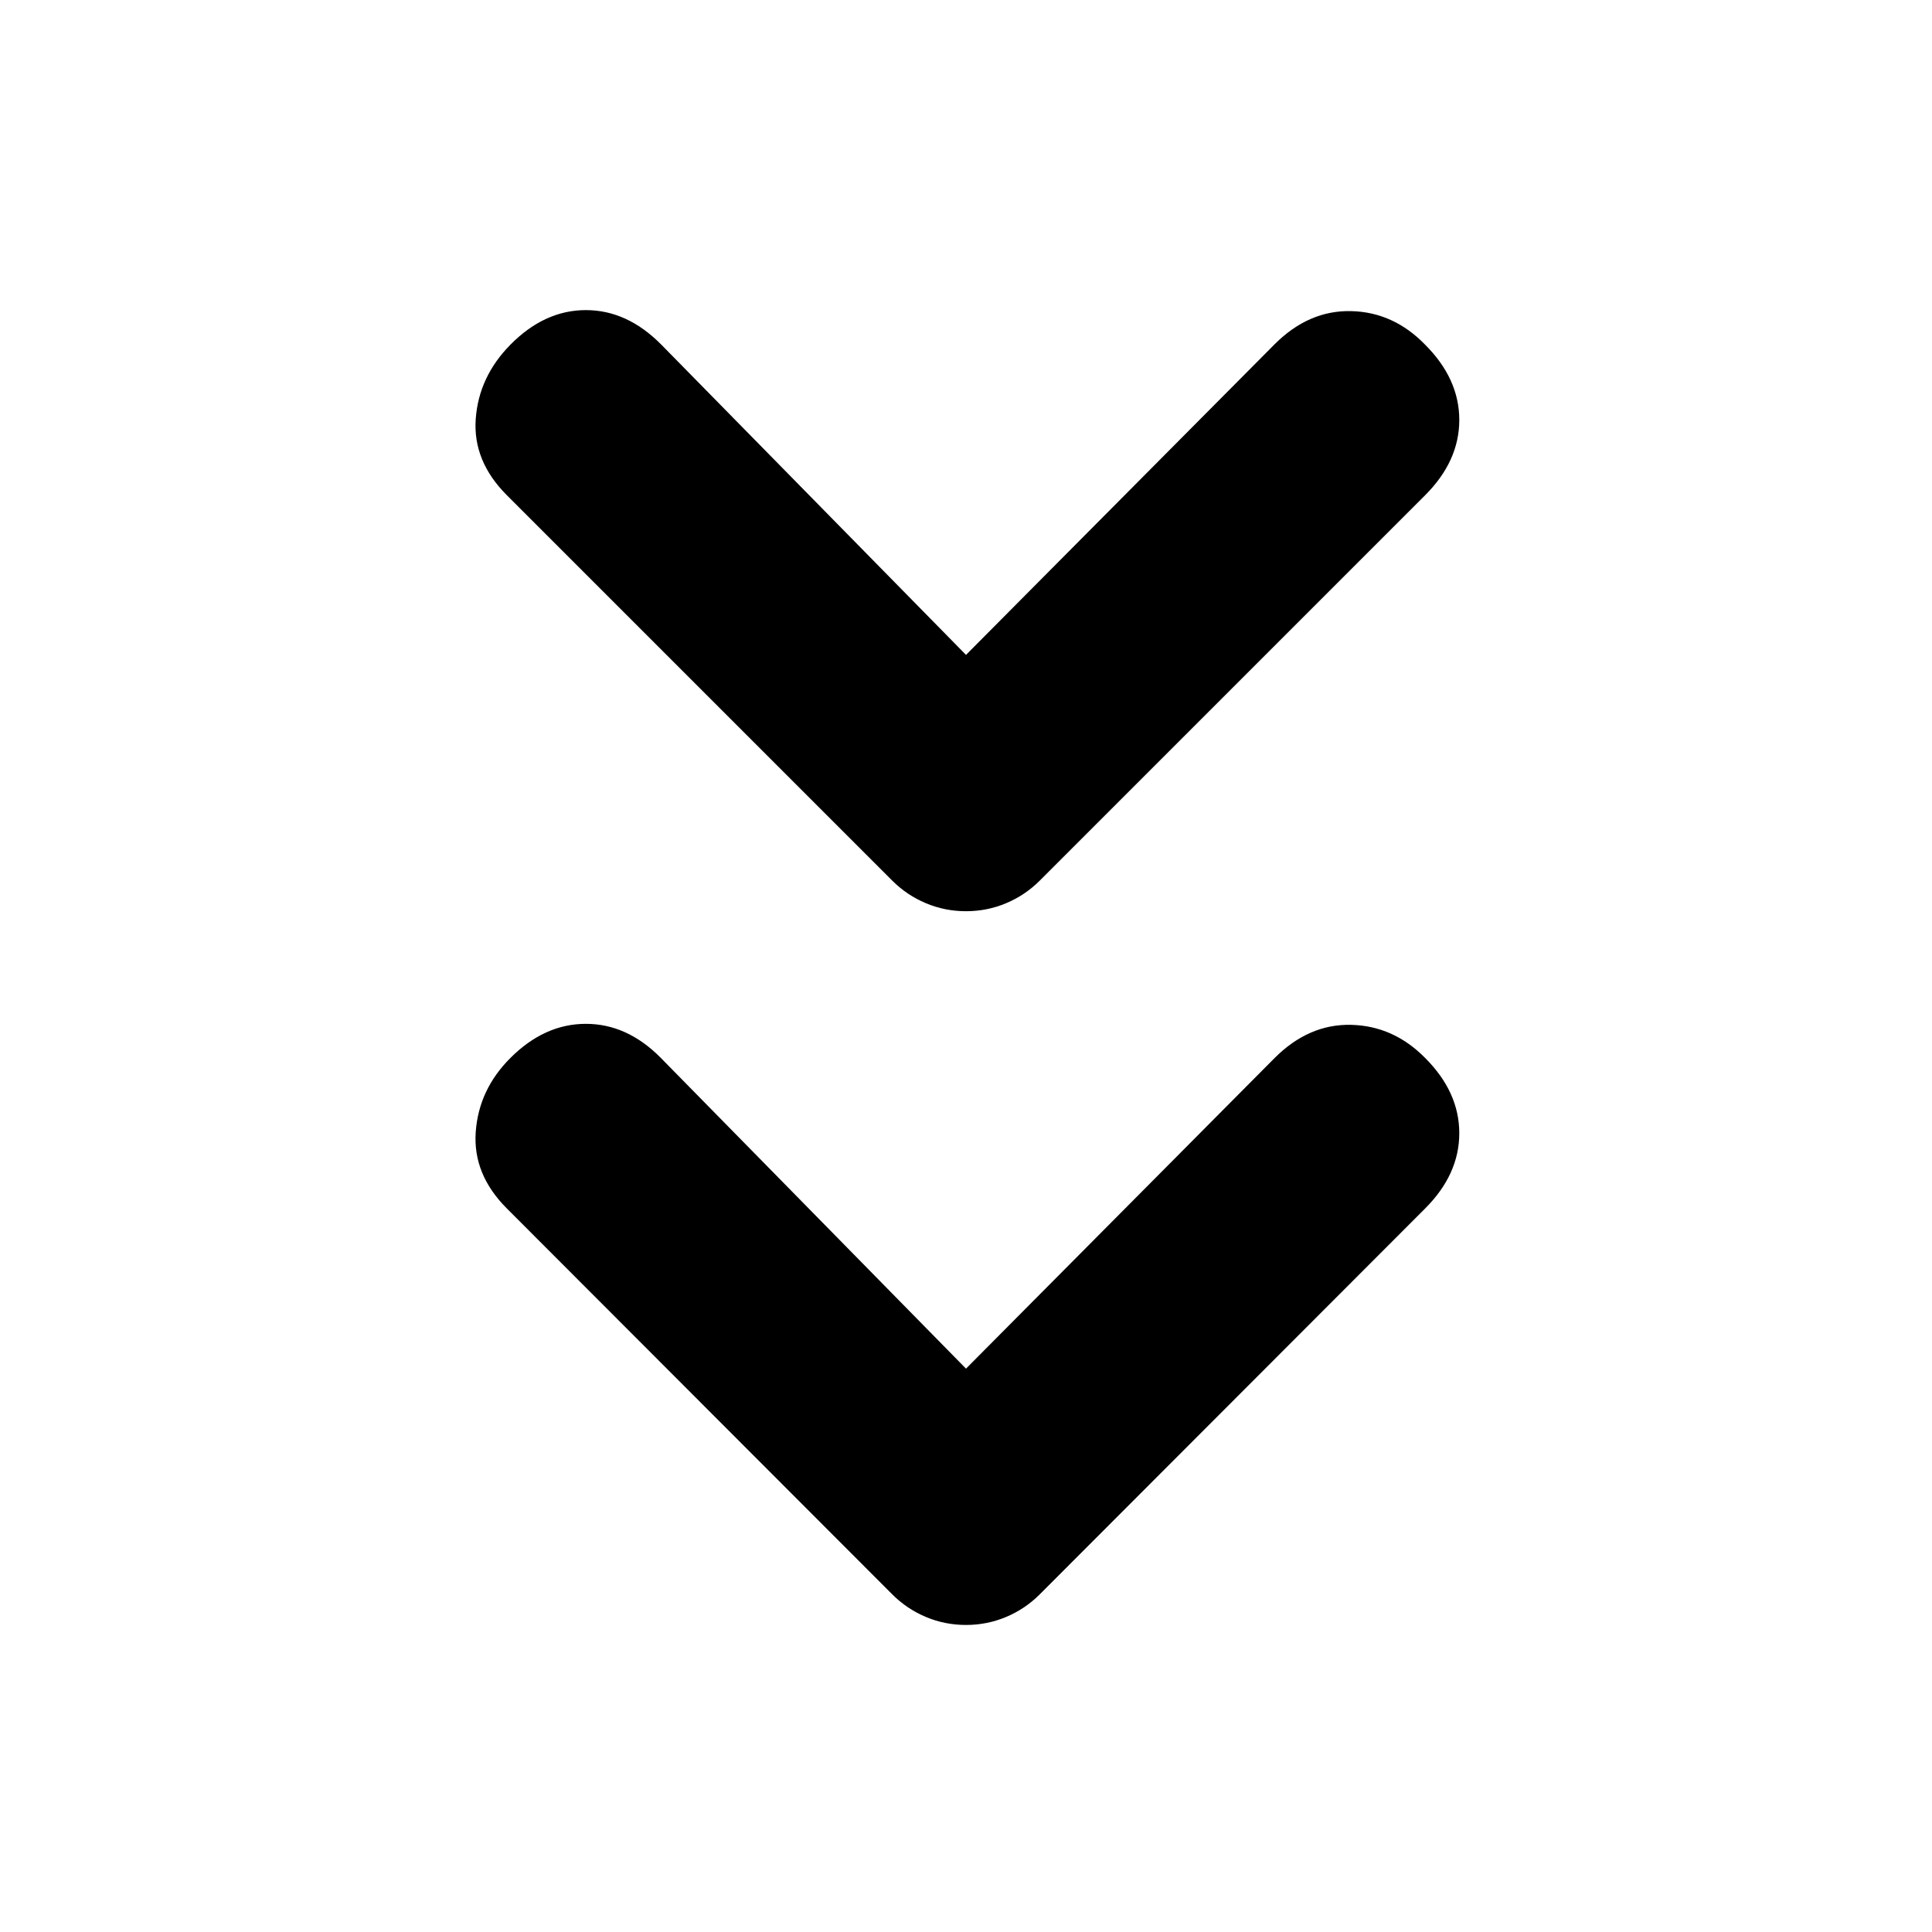 <svg xmlns="http://www.w3.org/2000/svg" height="20" viewBox="0 -960 960 960" width="20"><path d="M480-279.93 633.37-434.3q16.96-16.96 38.01-16.46 21.05.5 36.77 16.46 16.96 16.95 16.96 37.39 0 20.43-16.96 37.39L516.63-167.76q-7.24 7.24-16.7 11.22-9.45 3.97-19.93 3.97t-19.93-3.97q-9.46-3.98-16.7-11.22L251.85-359.52q-16.96-16.96-15.46-38.01 1.5-21.06 17.22-36.77 16.96-16.96 37.51-16.96 20.55 0 37.27 16.96L480-279.93Zm0-354.66 153.37-154.37q16.96-16.95 38.01-16.45 21.05.5 36.77 16.69 16.96 16.96 16.96 37.39 0 20.44-16.96 37.4L516.63-522.41q-7.24 7.24-16.7 11.21-9.45 3.98-19.93 3.98t-19.93-3.98q-9.46-3.97-16.7-11.21L251.85-713.93q-16.96-16.96-15.46-37.9 1.5-20.93 17.22-36.89 16.96-17.19 37.51-17.19 20.55 0 37.51 17.19L480-634.59Z"/></svg>